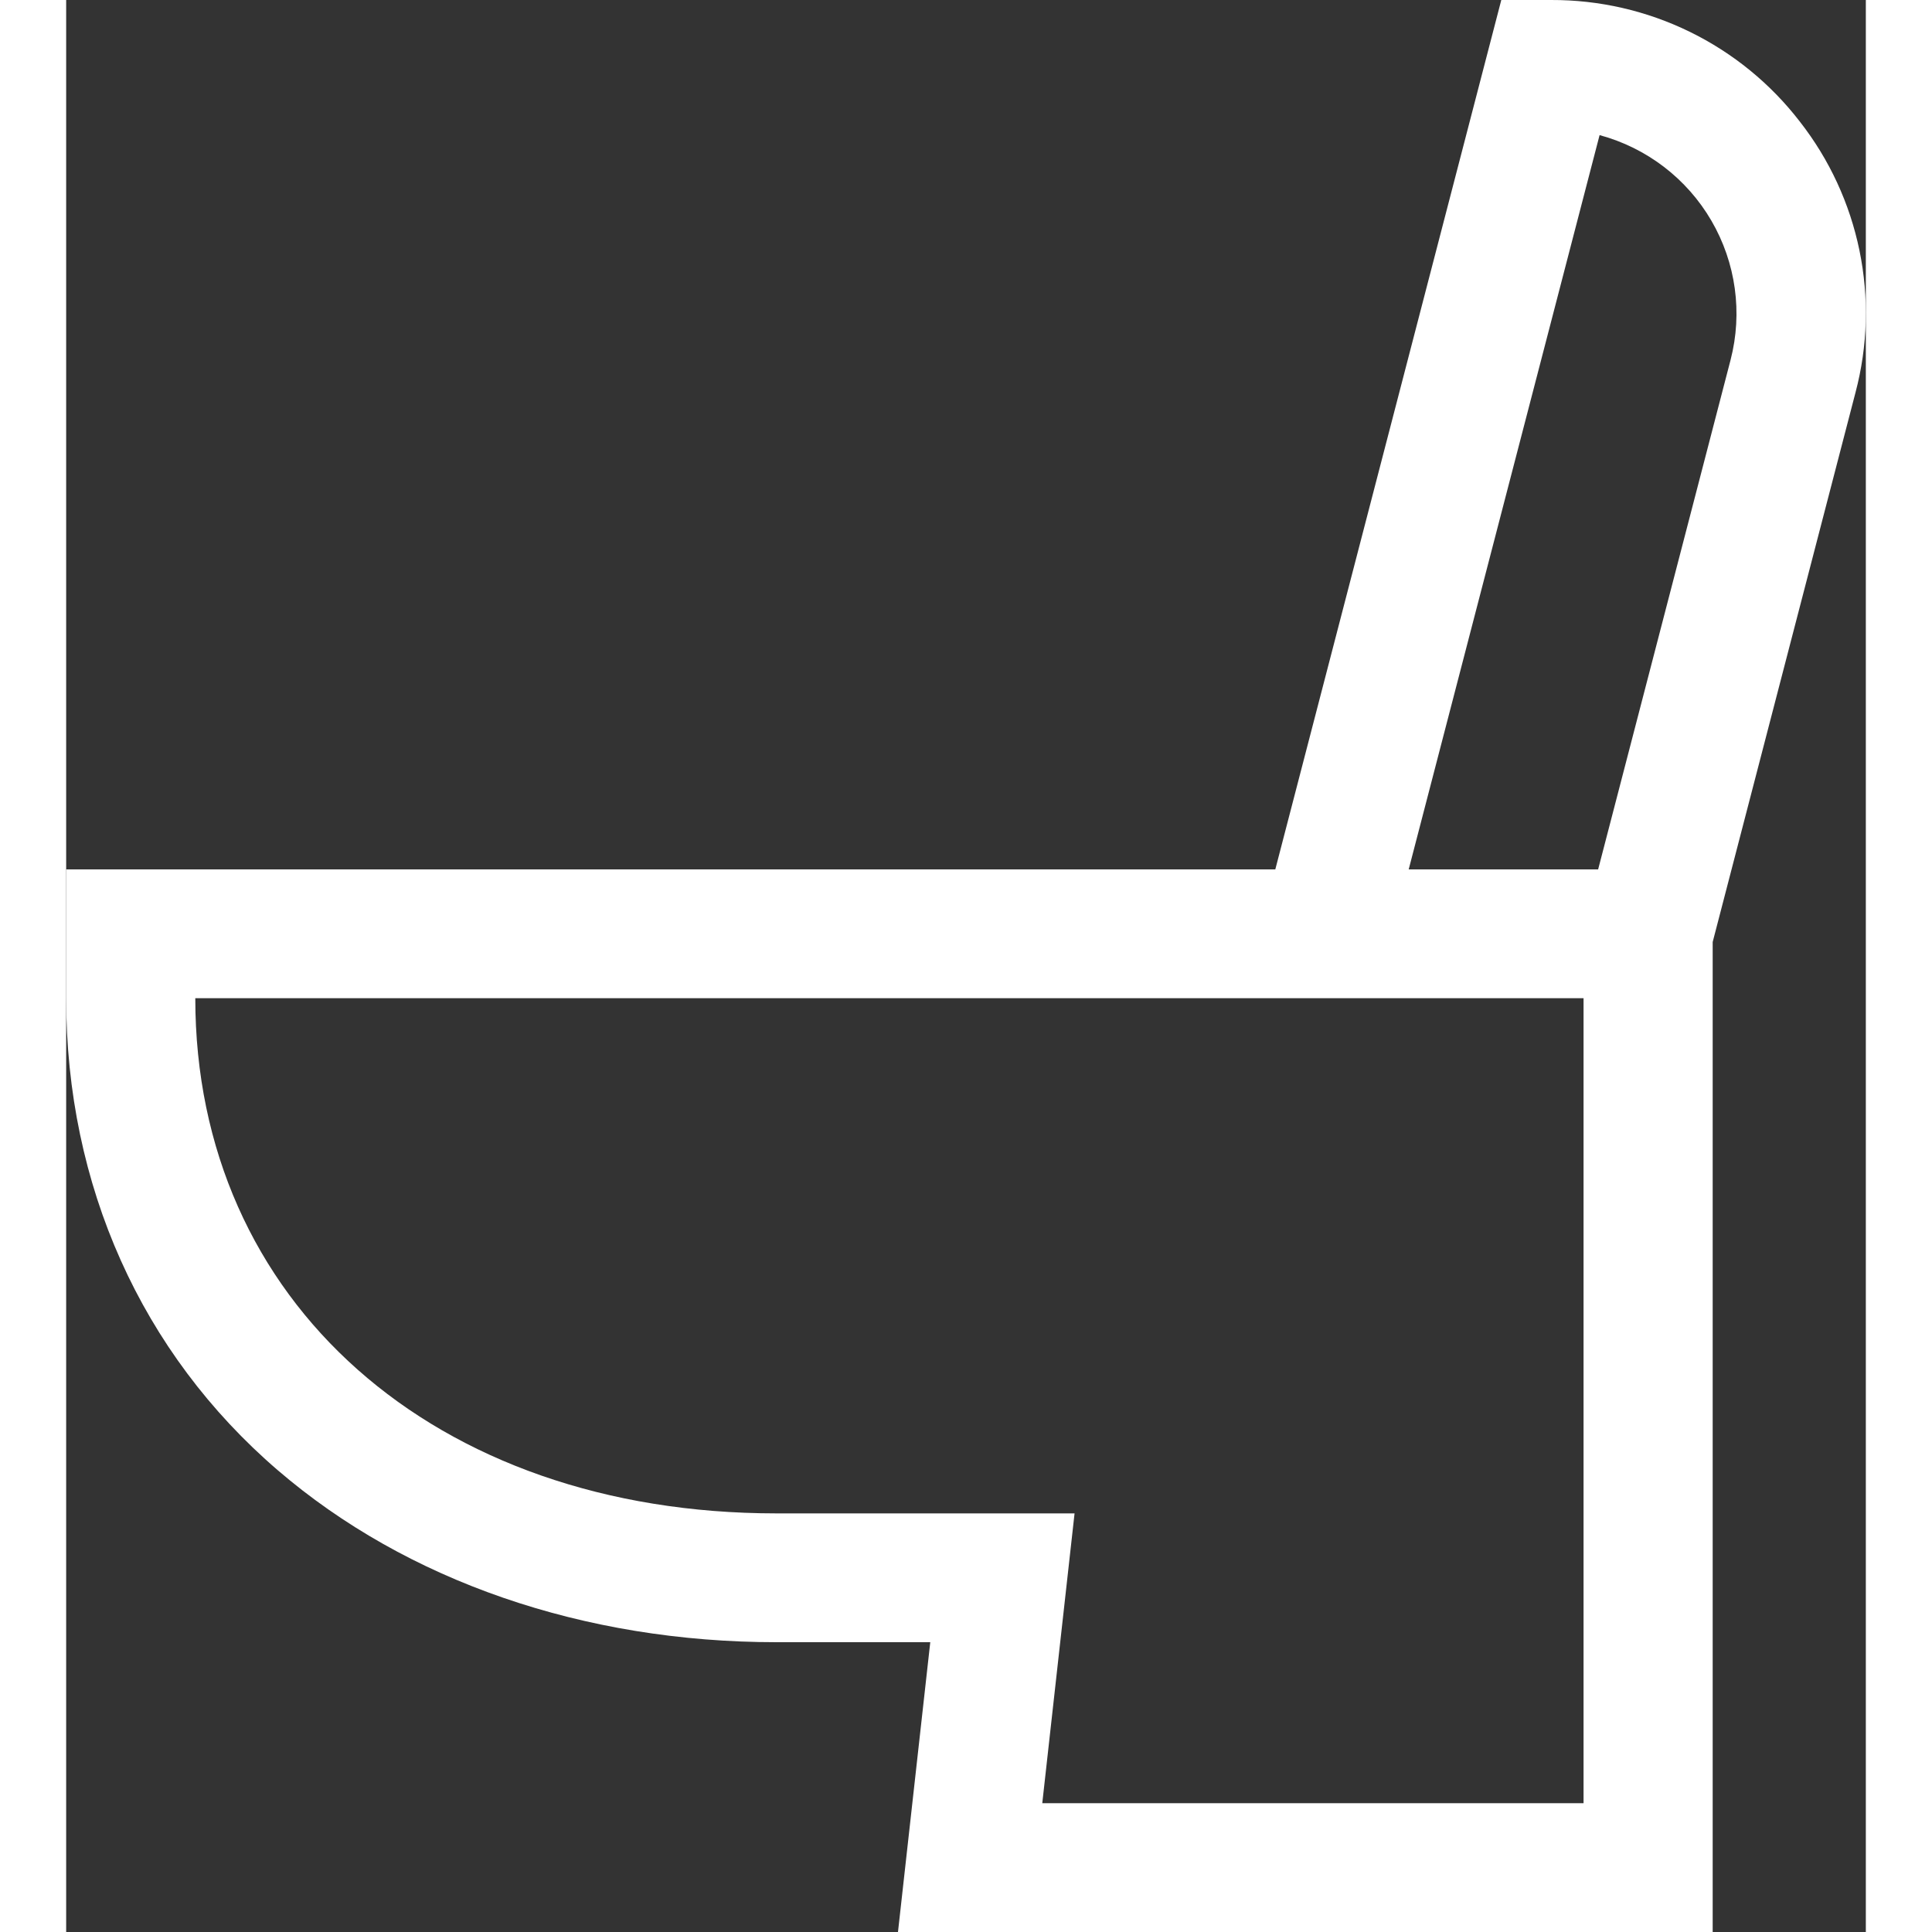  <svg
                xmlns="http://www.w3.org/2000/svg"
                width="50"
                height="50"
                viewBox="0 0 68 73"
                fill="none"
              >
                <rect x="0" y="0" width="68" height="73" fill="#333333" stroke="none"/>
                <path
                  d="M65.508 4.597C64.403 3.162 62.98 2 61.35 1.203C59.721 0.406 57.929 -0.006 56.114 6.52089e-05H54.226L45.687 32.85H0V37.717C0 44.786 2.839 51.119 7.993 55.55C12.87 59.741 19.562 62.05 26.837 62.05H32.65L31.43 73H62.213V35.594L67.612 14.821C68.074 13.071 68.124 11.237 67.759 9.464C67.394 7.691 66.624 6.025 65.508 4.597ZM57.334 68.133H36.882L38.102 57.183H26.837C13.909 57.183 4.879 49.178 4.879 37.717H57.334V68.133ZM62.889 13.6L57.885 32.85H50.727L57.94 5.105C59.72 5.586 61.238 6.748 62.164 8.338C63.091 9.929 63.351 11.819 62.889 13.6H62.889Z"
                  fill="white"
                />
              </svg>